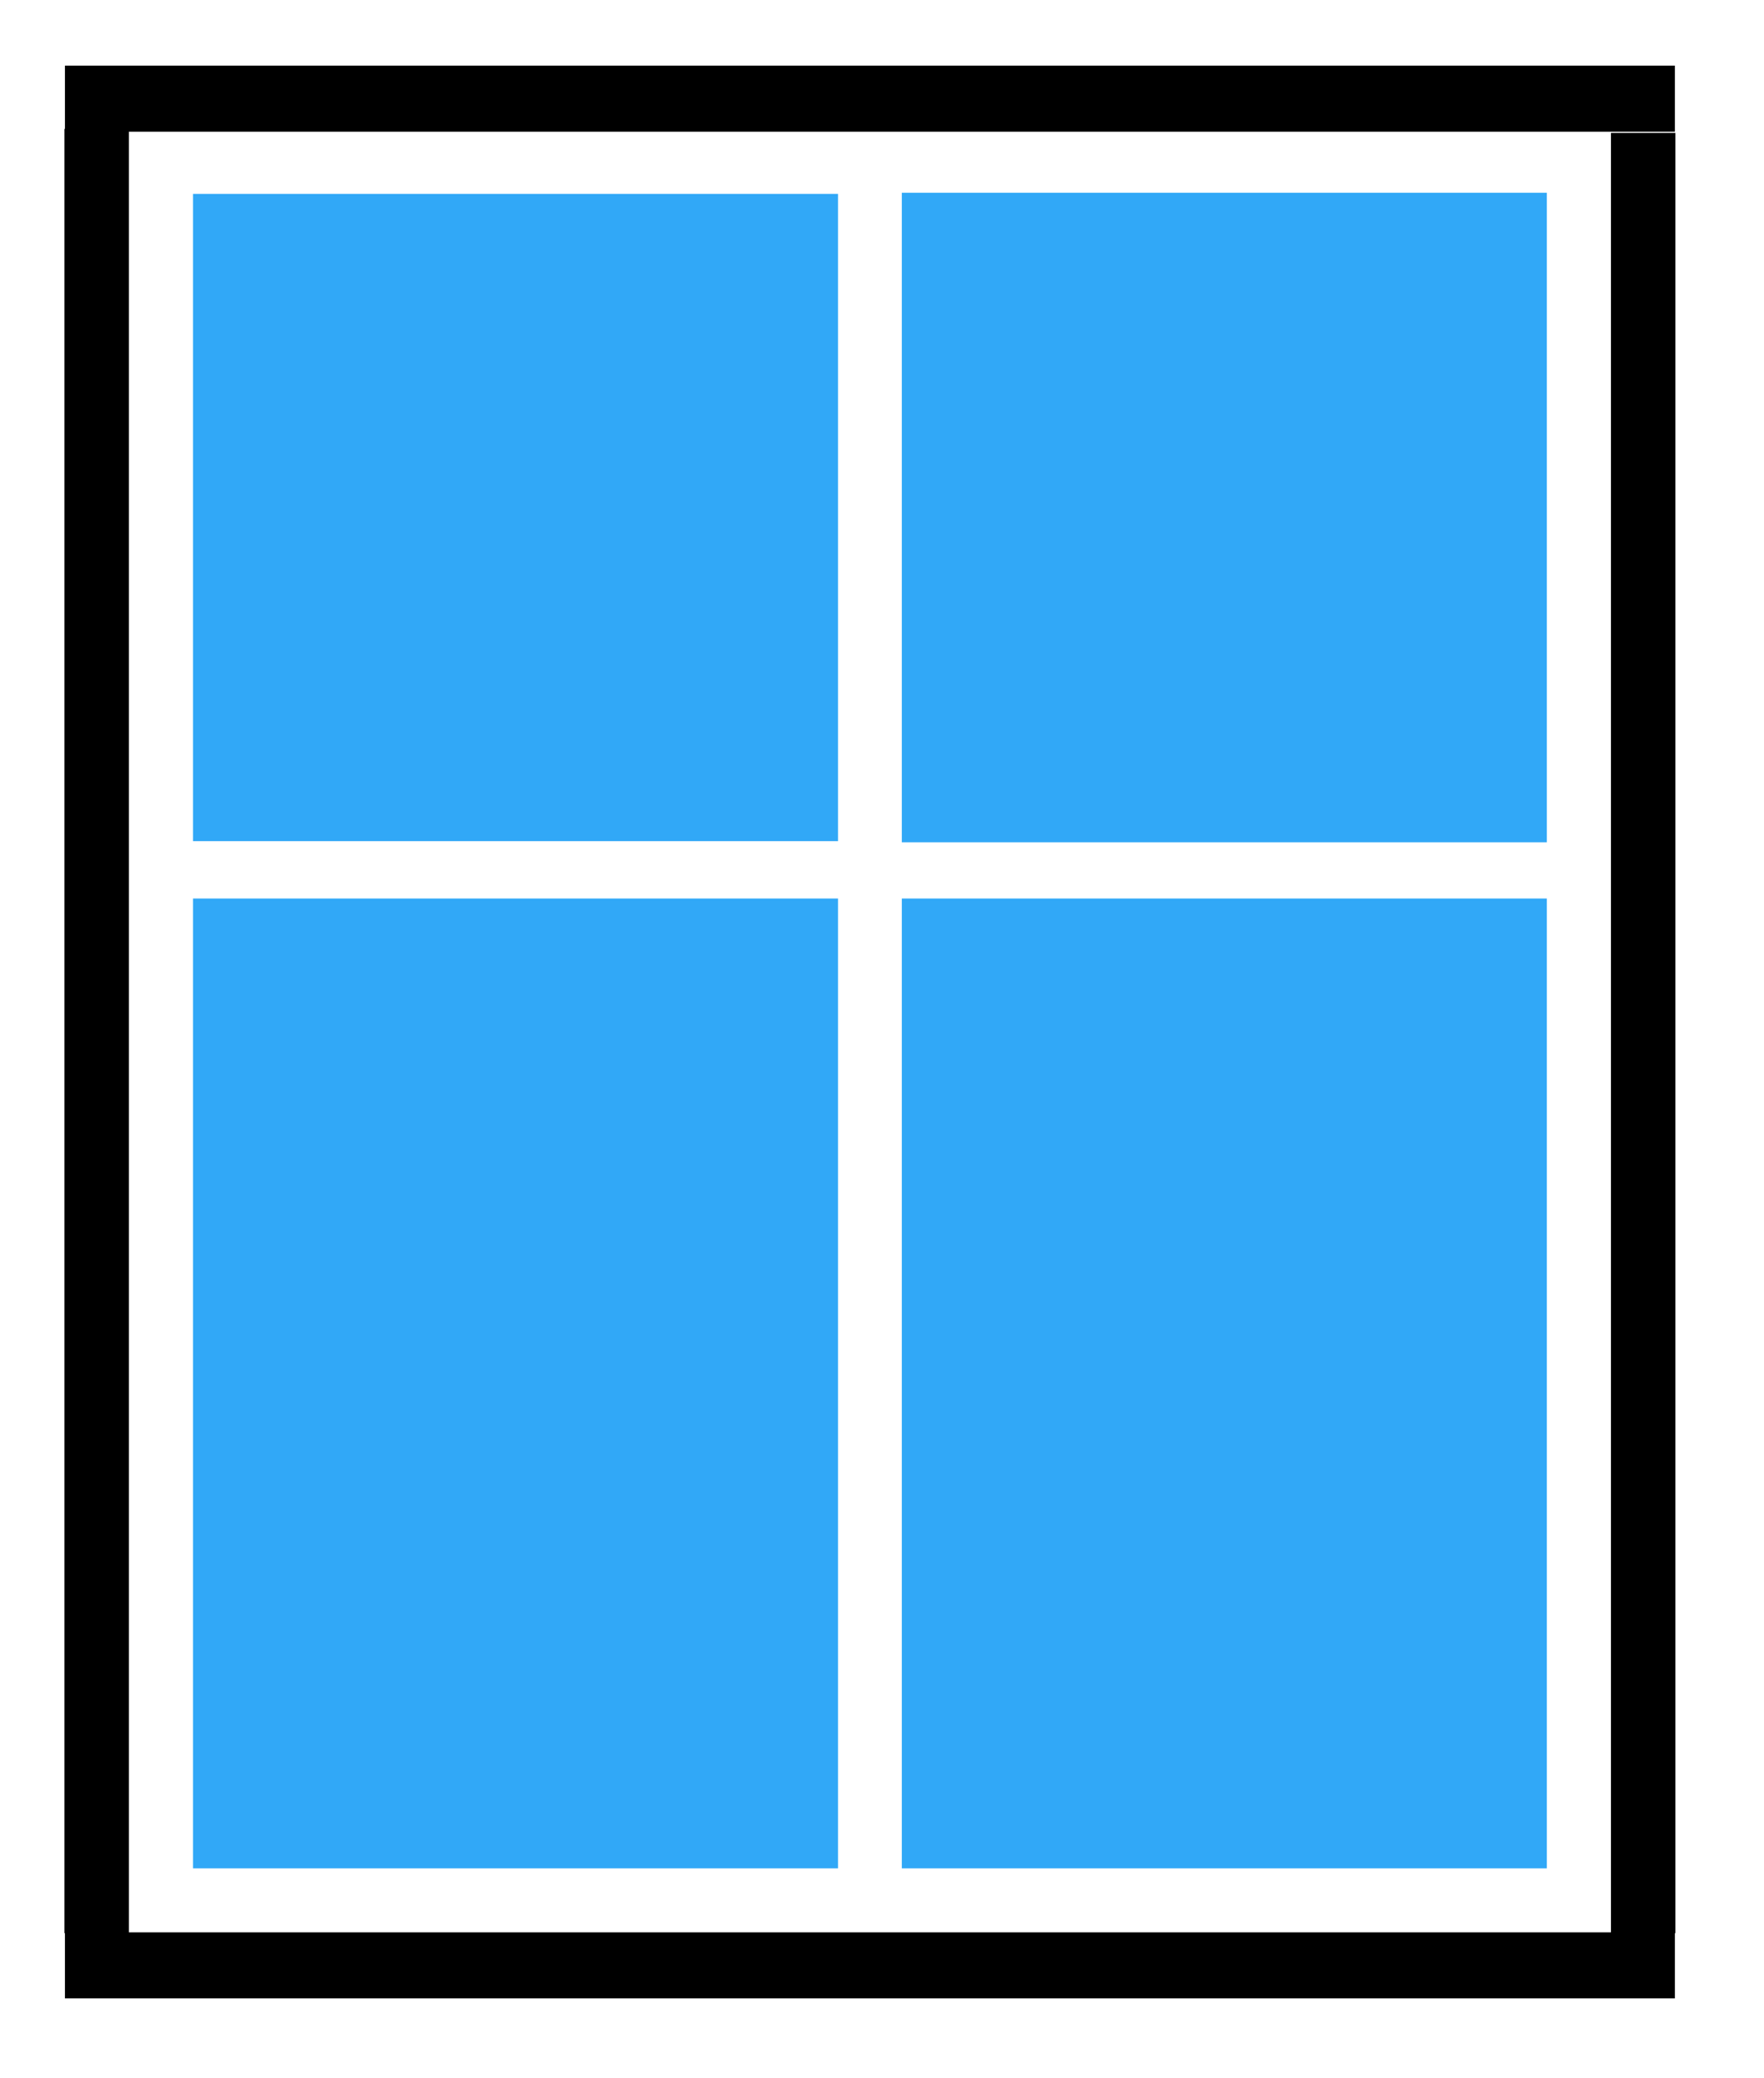<?xml version="1.0" encoding="UTF-8" standalone="no" ?>
<!DOCTYPE svg PUBLIC "-//W3C//DTD SVG 1.1//EN" "http://www.w3.org/Graphics/SVG/1.1/DTD/svg11.dtd">
<svg xmlns="http://www.w3.org/2000/svg" xmlns:xlink="http://www.w3.org/1999/xlink" version="1.1" width="438" height="516" viewBox="0 0 438 516" xml:space="preserve">
<desc>Created with Fabric.js 4.6.0</desc>
<defs>
</defs>
<g transform="matrix(1.95 0 0 0.08 216 24.5)" id="K5iuA02YI7P273gJF06dr"  >
<path style="stroke: rgb(142,51,244); stroke-width: 0; stroke-dasharray: none; stroke-linecap: butt; stroke-dashoffset: 0; stroke-linejoin: miter; stroke-miterlimit: 4; fill: rgb(0,0,0); fill-rule: nonzero; opacity: 1;" vector-effect="non-scaling-stroke"  transform=" translate(0, 0)" d="M -102.5 -102.5 L 102.5 -102.5 L 102.5 102.5 L -102.5 102.5 z" stroke-linecap="round" />
</g>
<g transform="matrix(1.95 0 0 0.08 216 488)" id="h6i4FpR9Vis7sMJuXoYLm"  >
<path style="stroke: rgb(142,51,244); stroke-width: 0; stroke-dasharray: none; stroke-linecap: butt; stroke-dashoffset: 0; stroke-linejoin: miter; stroke-miterlimit: 4; fill: rgb(0,0,0); fill-rule: nonzero; opacity: 1;" vector-effect="non-scaling-stroke"  transform=" translate(0, 0)" d="M -102.5 -102.5 L 102.5 -102.5 L 102.5 102.5 L -102.5 102.5 z" stroke-linecap="round" />
</g>
<g transform="matrix(0.32 0 0 8.96 24 256)" id="fdFO5JMe8fSF1Qoe-xlaV"  >
<path style="stroke: rgb(132,121,176); stroke-width: 0; stroke-dasharray: none; stroke-linecap: butt; stroke-dashoffset: 0; stroke-linejoin: miter; stroke-miterlimit: 4; fill: rgb(0,0,0); fill-rule: nonzero; opacity: 1;" vector-effect="non-scaling-stroke"  transform=" translate(0, 0)" d="M -25 -25 L 25 -25 L 25 25 L -25 25 z" stroke-linecap="round" />
</g>
<g transform="matrix(0.32 0 0 8.94 408 256.5)" id="pkjD_1DMk8Tw8HHSLNpeo"  >
<path style="stroke: rgb(132,121,176); stroke-width: 0; stroke-dasharray: none; stroke-linecap: butt; stroke-dashoffset: 0; stroke-linejoin: miter; stroke-miterlimit: 4; fill: rgb(0,0,0); fill-rule: nonzero; opacity: 1;" vector-effect="non-scaling-stroke"  transform=" translate(0, 0)" d="M -25 -25 L 25 -25 L 25 25 L -25 25 z" stroke-linecap="round" />
</g>
<g transform="matrix(2.86 0 0 2.87 128 128.5)" id="3qP9Yy2IQ6KXip9uFKT0N"  >
<path style="stroke: rgb(212,120,190); stroke-width: 0; stroke-dasharray: none; stroke-linecap: butt; stroke-dashoffset: 0; stroke-linejoin: miter; stroke-miterlimit: 4; fill: rgb(49,168,247); fill-rule: nonzero; opacity: 1;" vector-effect="non-scaling-stroke"  transform=" translate(0, 0)" d="M -28 -28 L 28 -28 L 28 28 L -28 28 z" stroke-linecap="round" />
</g>
<g transform="matrix(2.86 0 0 2.88 304 128.5)" id="HuxL-xcMoZqZL-j2kxIew"  >
<path style="stroke: rgb(212,120,190); stroke-width: 0; stroke-dasharray: none; stroke-linecap: butt; stroke-dashoffset: 0; stroke-linejoin: miter; stroke-miterlimit: 4; fill: rgb(49,168,247); fill-rule: nonzero; opacity: 1;" vector-effect="non-scaling-stroke"  transform=" translate(0, 0)" d="M -28 -28 L 28 -28 L 28 28 L -28 28 z" stroke-linecap="round" />
</g>
<g transform="matrix(2.86 0 0 4.3 128 343.5)" id="UL0ZWC5xQE8l3nmszAfiY"  >
<path style="stroke: rgb(212,120,190); stroke-width: 0; stroke-dasharray: none; stroke-linecap: butt; stroke-dashoffset: 0; stroke-linejoin: miter; stroke-miterlimit: 4; fill: rgb(49,168,247); fill-rule: nonzero; opacity: 1;" vector-effect="non-scaling-stroke"  transform=" translate(0, 0)" d="M -28 -28 L 28 -28 L 28 28 L -28 28 z" stroke-linecap="round" />
</g>
<g transform="matrix(2.86 0 0 4.3 304 343.5)" id="yIwiHGzCBcxj8wJuKwgiQ"  >
<path style="stroke: rgb(212,120,190); stroke-width: 0; stroke-dasharray: none; stroke-linecap: butt; stroke-dashoffset: 0; stroke-linejoin: miter; stroke-miterlimit: 4; fill: rgb(49,168,247); fill-rule: nonzero; opacity: 1;" vector-effect="non-scaling-stroke"  transform=" translate(0, 0)" d="M -28 -28 L 28 -28 L 28 28 L -28 28 z" stroke-linecap="round" />
</g>
</svg>